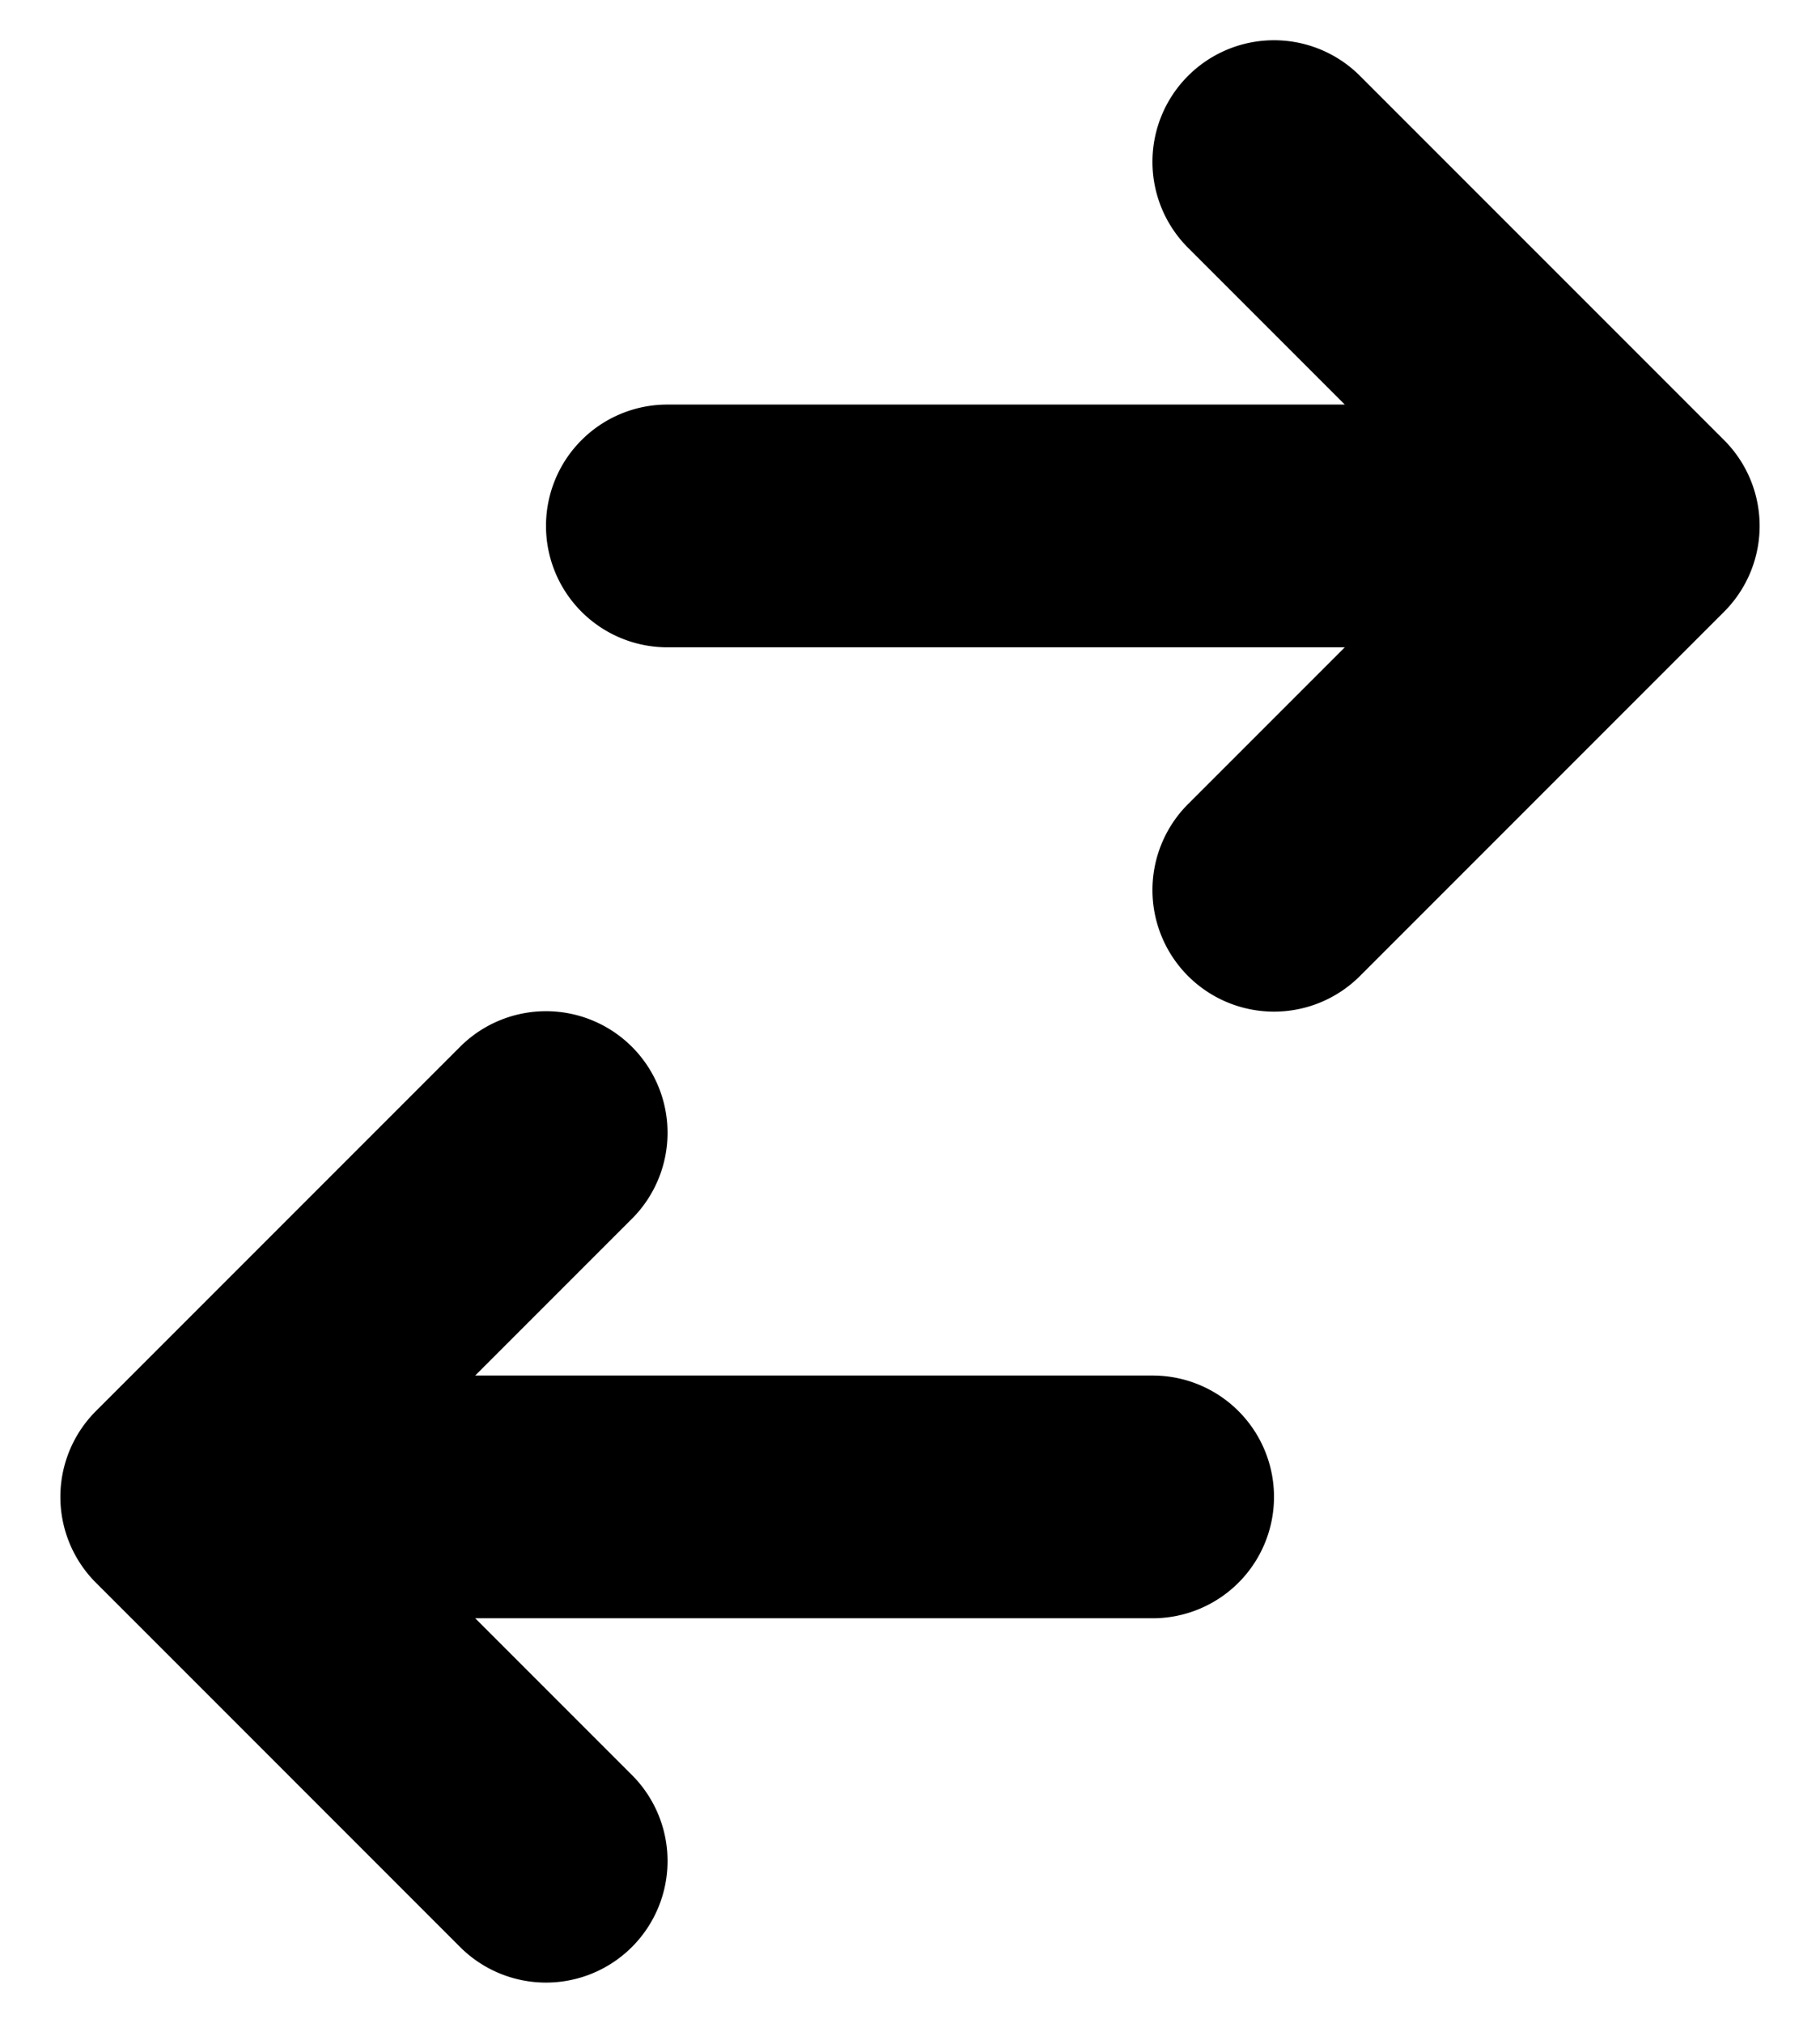 <svg xmlns="http://www.w3.org/2000/svg" fill="currentColor" viewBox="0 0 18 20"><path d="M6.6 4a1.2 1.2 0 0 0 0 2.4h6.7l-1.55 1.55a1.2 1.2 0 0 0 1.7 1.7l3.6-3.6a1.2 1.2 0 0 0 0-1.7l-3.6-3.6a1.2 1.2 0 1 0-1.7 1.7L13.3 4H6.6Zm4.8 12a1.2 1.2 0 1 0 0-2.4H4.7l1.55-1.55a1.2 1.2 0 1 0-1.7-1.7l-3.6 3.6a1.2 1.2 0 0 0 0 1.7l3.6 3.6a1.2 1.2 0 1 0 1.7-1.7L4.7 16h6.7Z"/></svg>
